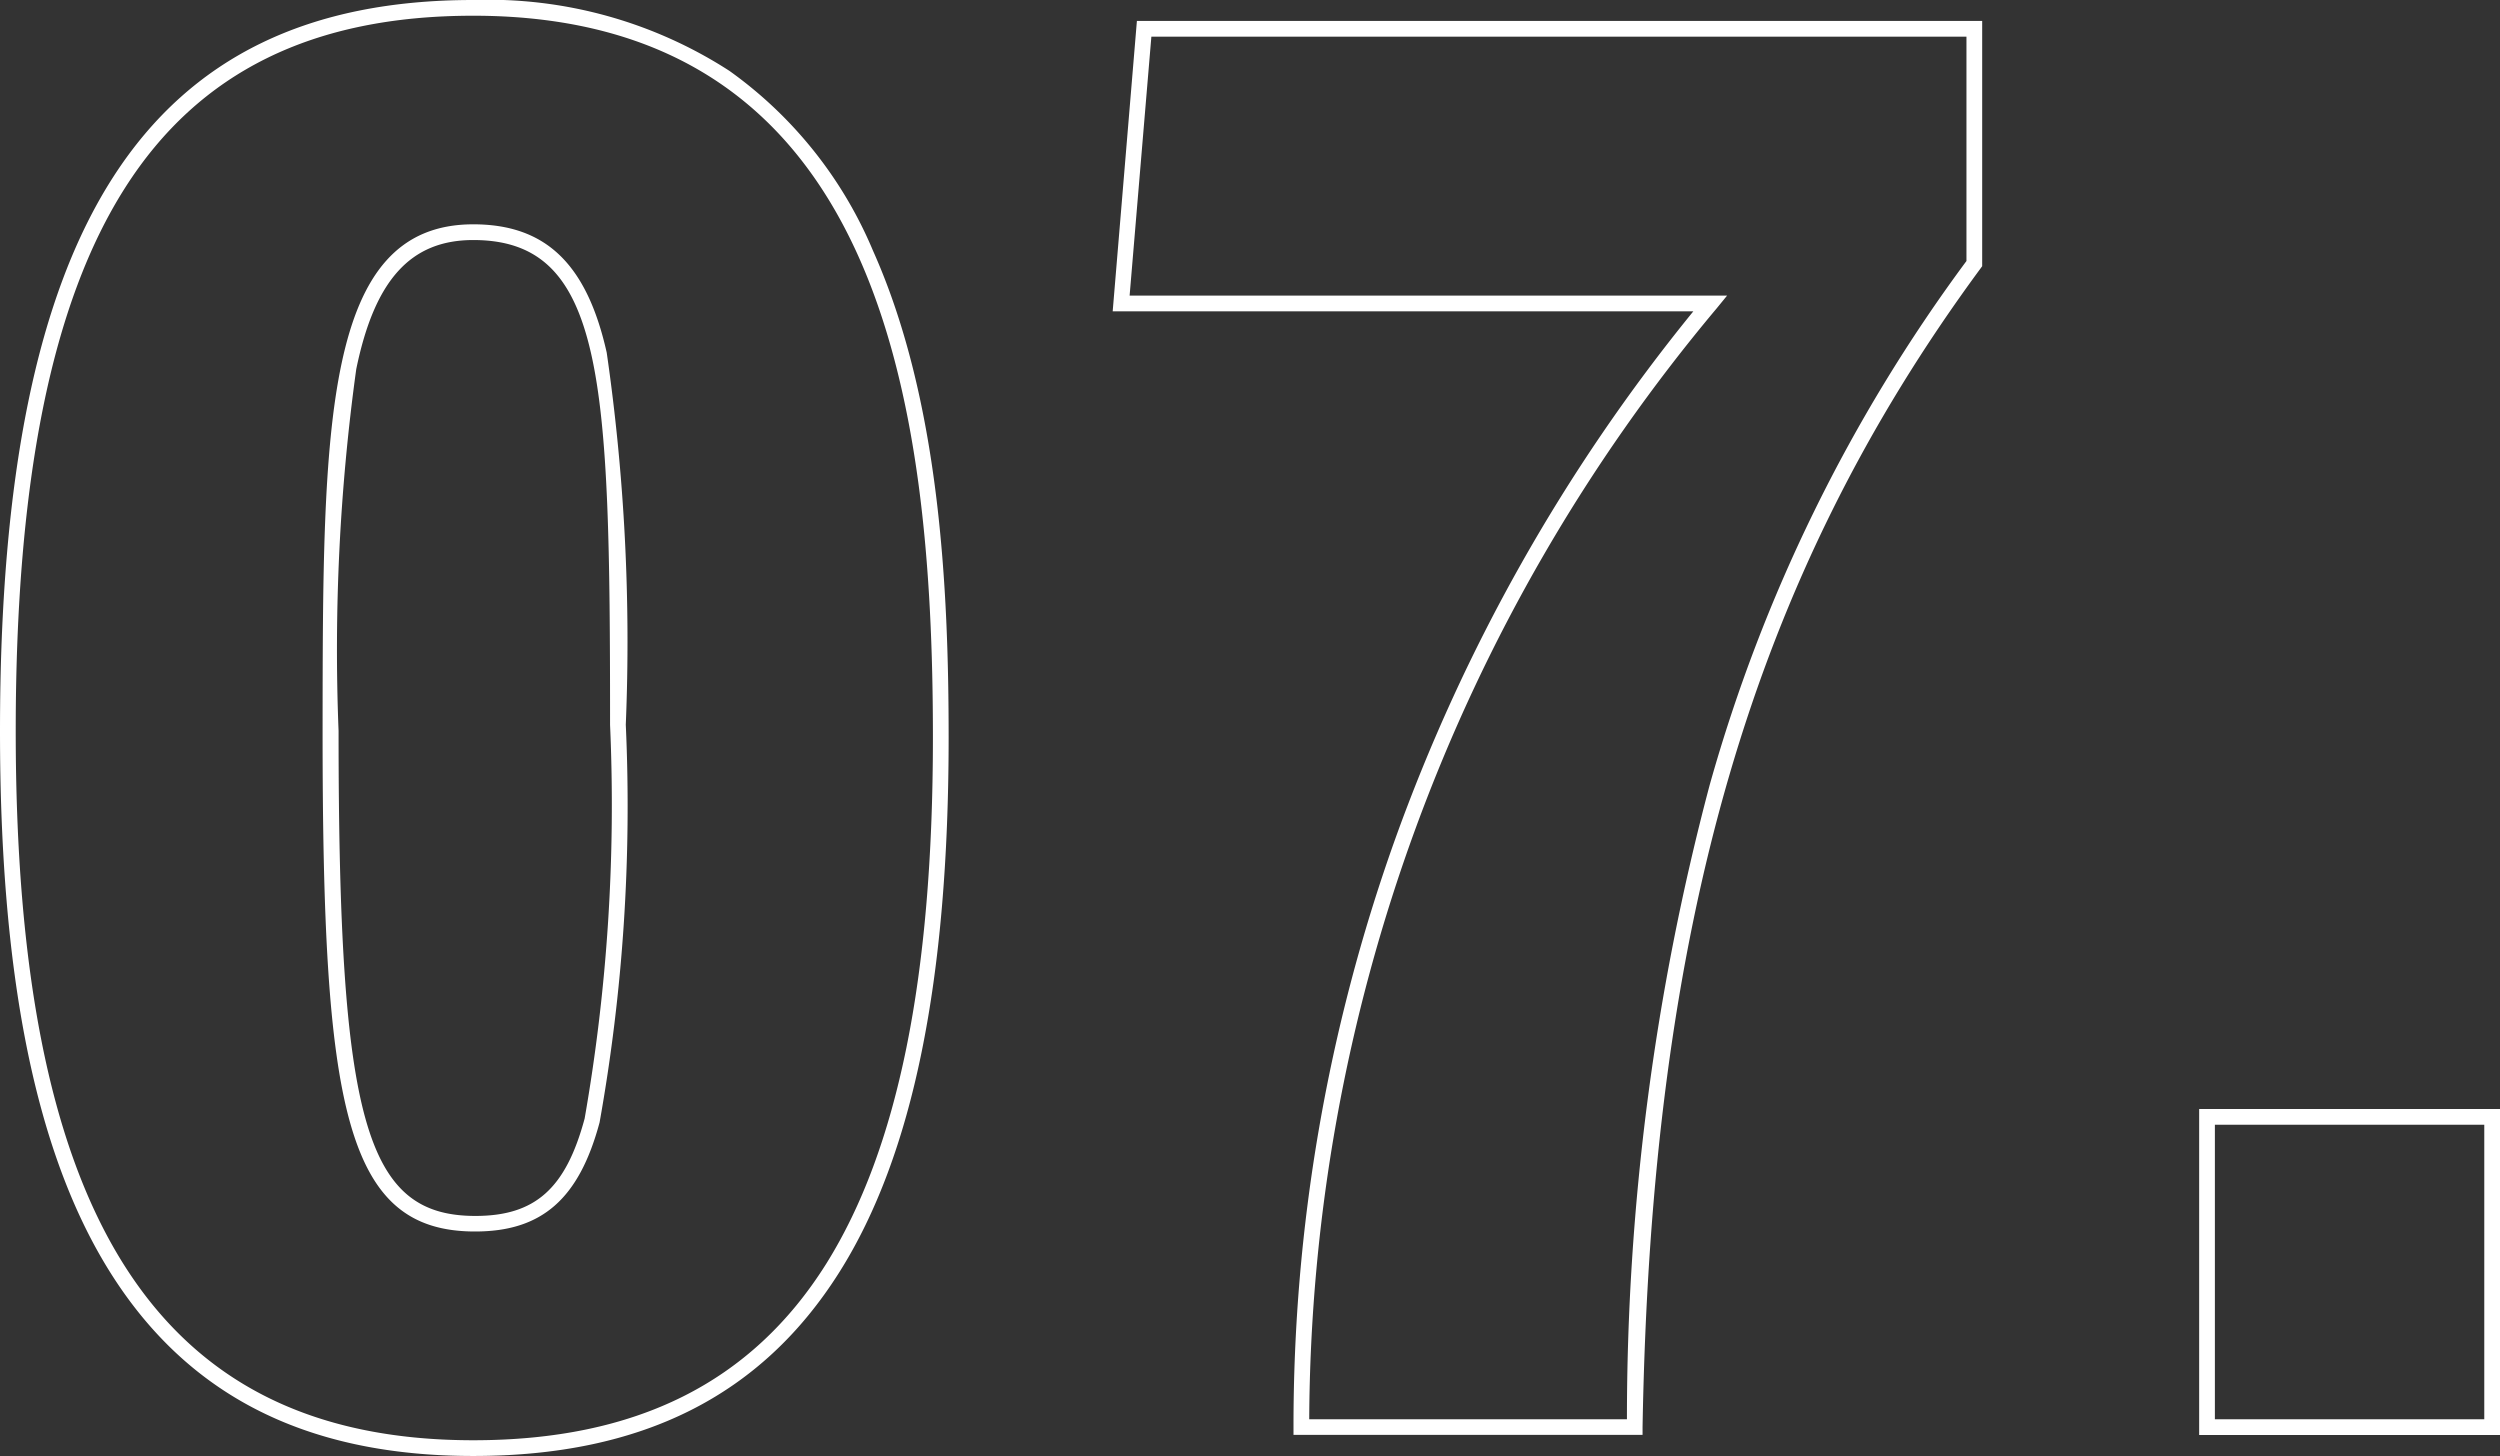 <svg xmlns="http://www.w3.org/2000/svg" width="47.7" height="27.78" viewBox="0 0 47.7 27.78"><rect x="0" y="0" width="47.7" height="27.78" fill="#333333" stroke="none"/><path d="M10.2,8.77a8.479,8.479,0,0,1,4.887,1.352,8.027,8.027,0,0,1,2.74,3.432c1.279,2.857,1.443,6.463,1.443,9.286,0,4.637-.681,7.975-2.083,10.2C15.7,35.4,13.419,36.55,10.2,36.55c-3.241,0-5.535-1.191-7.013-3.643C1.83,30.657,1.17,27.325,1.17,22.72,1.17,13.072,3.955,8.77,10.2,8.77Zm0,27.48c3.107,0,5.31-1.1,6.733-3.365C18.3,30.7,18.97,27.419,18.97,22.84c0-6.411-1-13.77-8.77-13.77-3.061,0-5.232,1.071-6.639,3.276S1.47,17.945,1.47,22.72c0,4.549.646,7.83,1.973,10.033C4.863,35.106,7.073,36.25,10.2,36.25ZM22.862,9.17H38.99v4.679l-.029.04C34.606,19.8,32.677,26.41,32.51,36l0,.147H25.85V36a33.246,33.246,0,0,1,1.929-11.19,34.314,34.314,0,0,1,5.7-10.1H22.4Zm15.828.3H23.138l-.415,4.94h11.4l-.2.245A33.22,33.22,0,0,0,26.15,35.85h6.062a47.092,47.092,0,0,1,1.578-12.1,30.752,30.752,0,0,1,4.9-10ZM10.2,13.05c1.381,0,2.167.755,2.546,2.447a38.5,38.5,0,0,1,.364,7.1,34.275,34.275,0,0,1-.5,7.589c-.392,1.459-1.1,2.081-2.375,2.081-2.489,0-2.91-2.385-2.91-9.55C7.33,16.9,7.33,13.05,10.2,13.05Zm.04,18.92c1.141,0,1.725-.521,2.085-1.859A34.725,34.725,0,0,0,12.81,22.6c0-6.58-.1-9.25-2.61-9.25-1.194,0-1.883.76-2.233,2.465a39.135,39.135,0,0,0-.337,6.9C7.63,30.155,8.142,31.97,10.24,31.97Zm32.89-2.04h5.74v6.22H43.13Zm5.44.3H43.43v5.62h5.14Z" transform="translate(-1.17 -8.77)" fill="#fff"/></svg>
